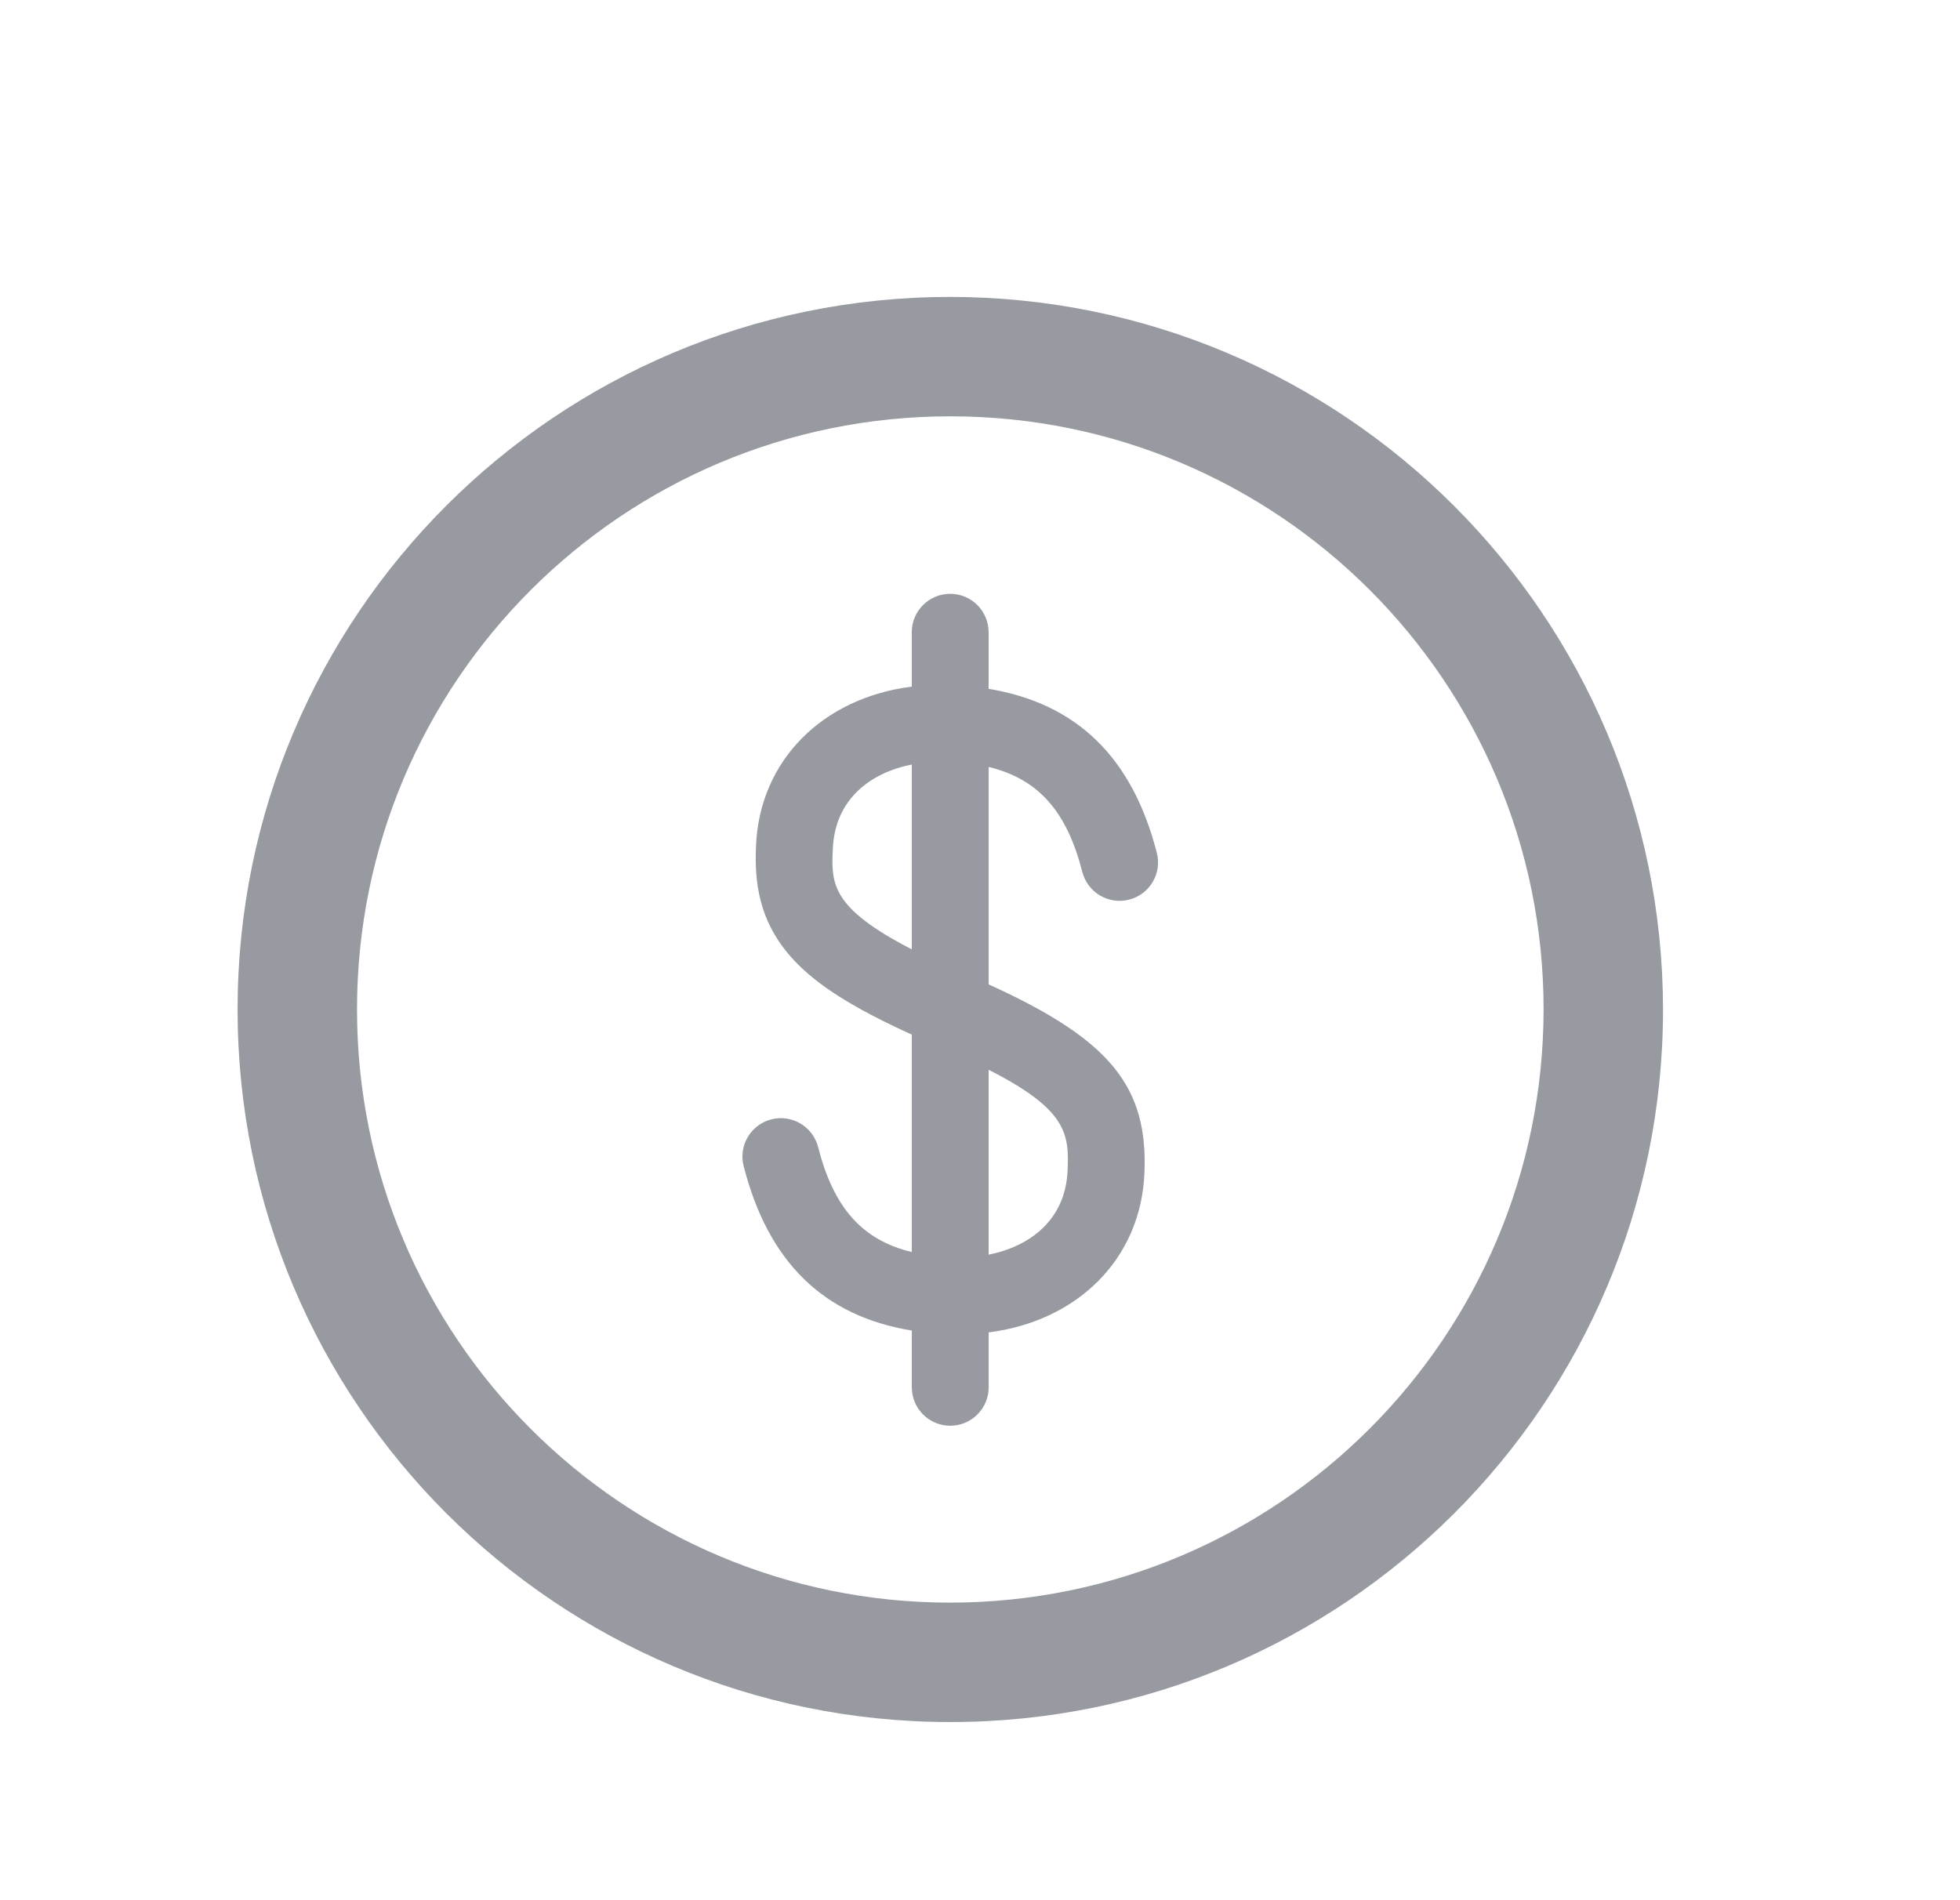 <?xml version="1.0" encoding="UTF-8"?>
<svg width="33px" height="32px" viewBox="0 0 33 32" version="1.1" xmlns="http://www.w3.org/2000/svg" xmlns:xlink="http://www.w3.org/1999/xlink">
    <!-- Generator: Sketch 51.3 (57544) - http://www.bohemiancoding.com/sketch -->
    <title>Billing</title>
    <desc>Created with Sketch.</desc>
    <defs>
        <path class="path-01" d="M15.5,5 C22.124,5.008 27.492,10.376 27.5,17 C27.5,23.627 22.127,29 15.5,29 C8.873,29 3.5,23.627 3.5,17 C3.5,10.373 8.873,5 15.5,5 Z M15.5,26.989 C21.014,26.983 25.483,22.514 25.489,17 C25.489,11.483 21.017,7.011 15.5,7.011 C9.983,7.011 5.511,11.483 5.511,17 C5.511,22.517 9.983,26.989 15.5,26.989 Z M16.145,11.6 C17.633,11.847 18.565,12.756 18.977,14.362 C19.067,14.708 18.858,15.061 18.512,15.15 C18.166,15.24 17.813,15.031 17.723,14.685 C17.463,13.667 16.987,13.12 16.146,12.916 L16.146,16.578 C18.191,17.506 18.833,18.296 18.768,19.765 C18.706,21.202 17.639,22.25 16.146,22.438 L16.146,23.363 C16.146,23.72 15.856,24.01 15.499,24.01 C15.142,24.01 14.852,23.72 14.852,23.363 L14.852,22.407 C13.362,22.163 12.433,21.25 12.021,19.639 C11.963,19.415 12.029,19.178 12.194,19.016 C12.359,18.854 12.598,18.792 12.82,18.854 C13.043,18.916 13.216,19.092 13.274,19.316 C13.534,20.334 14.01,20.881 14.851,21.085 L14.851,17.423 C13.864,16.975 13.258,16.59 12.866,16.169 C12.259,15.518 12.203,14.827 12.229,14.236 C12.292,12.799 13.357,11.751 14.851,11.563 L14.851,10.647 C14.851,10.29 15.141,10 15.498,10 C15.856,10 16.145,10.29 16.145,10.647 L16.145,11.6 Z M14.851,15.987 L14.851,12.875 C14.15,13.014 13.558,13.462 13.522,14.293 C13.496,14.869 13.479,15.282 14.851,15.987 Z M17.475,19.711 C17.439,20.541 16.847,20.989 16.145,21.129 L16.145,18.015 C17.448,18.679 17.504,19.079 17.475,19.711 Z" id="path-1"></path>
    </defs>
    <g id="Style-" stroke="none" stroke-width="1" fill="none" fill-rule="evenodd">
        <g id="Style_Icons" transform="translate(-165, -3912)">
            <g id="iOS" transform="translate(165, 3840)">
                <g id="Billing" transform="translate(0, 48)">
                    <g id="Icon-/-iOS-/-Billing" transform="translate(0, 24)">
                        <g id="Icon-/-Billing" transform="translate(0.5, 0)">
                            <use id="Combined-Shape" fill="#979AA0" xlink:href="#path-1"></use>
                        </g>
                    </g>
                </g>
            </g>
        </g>
    </g>
</svg>
